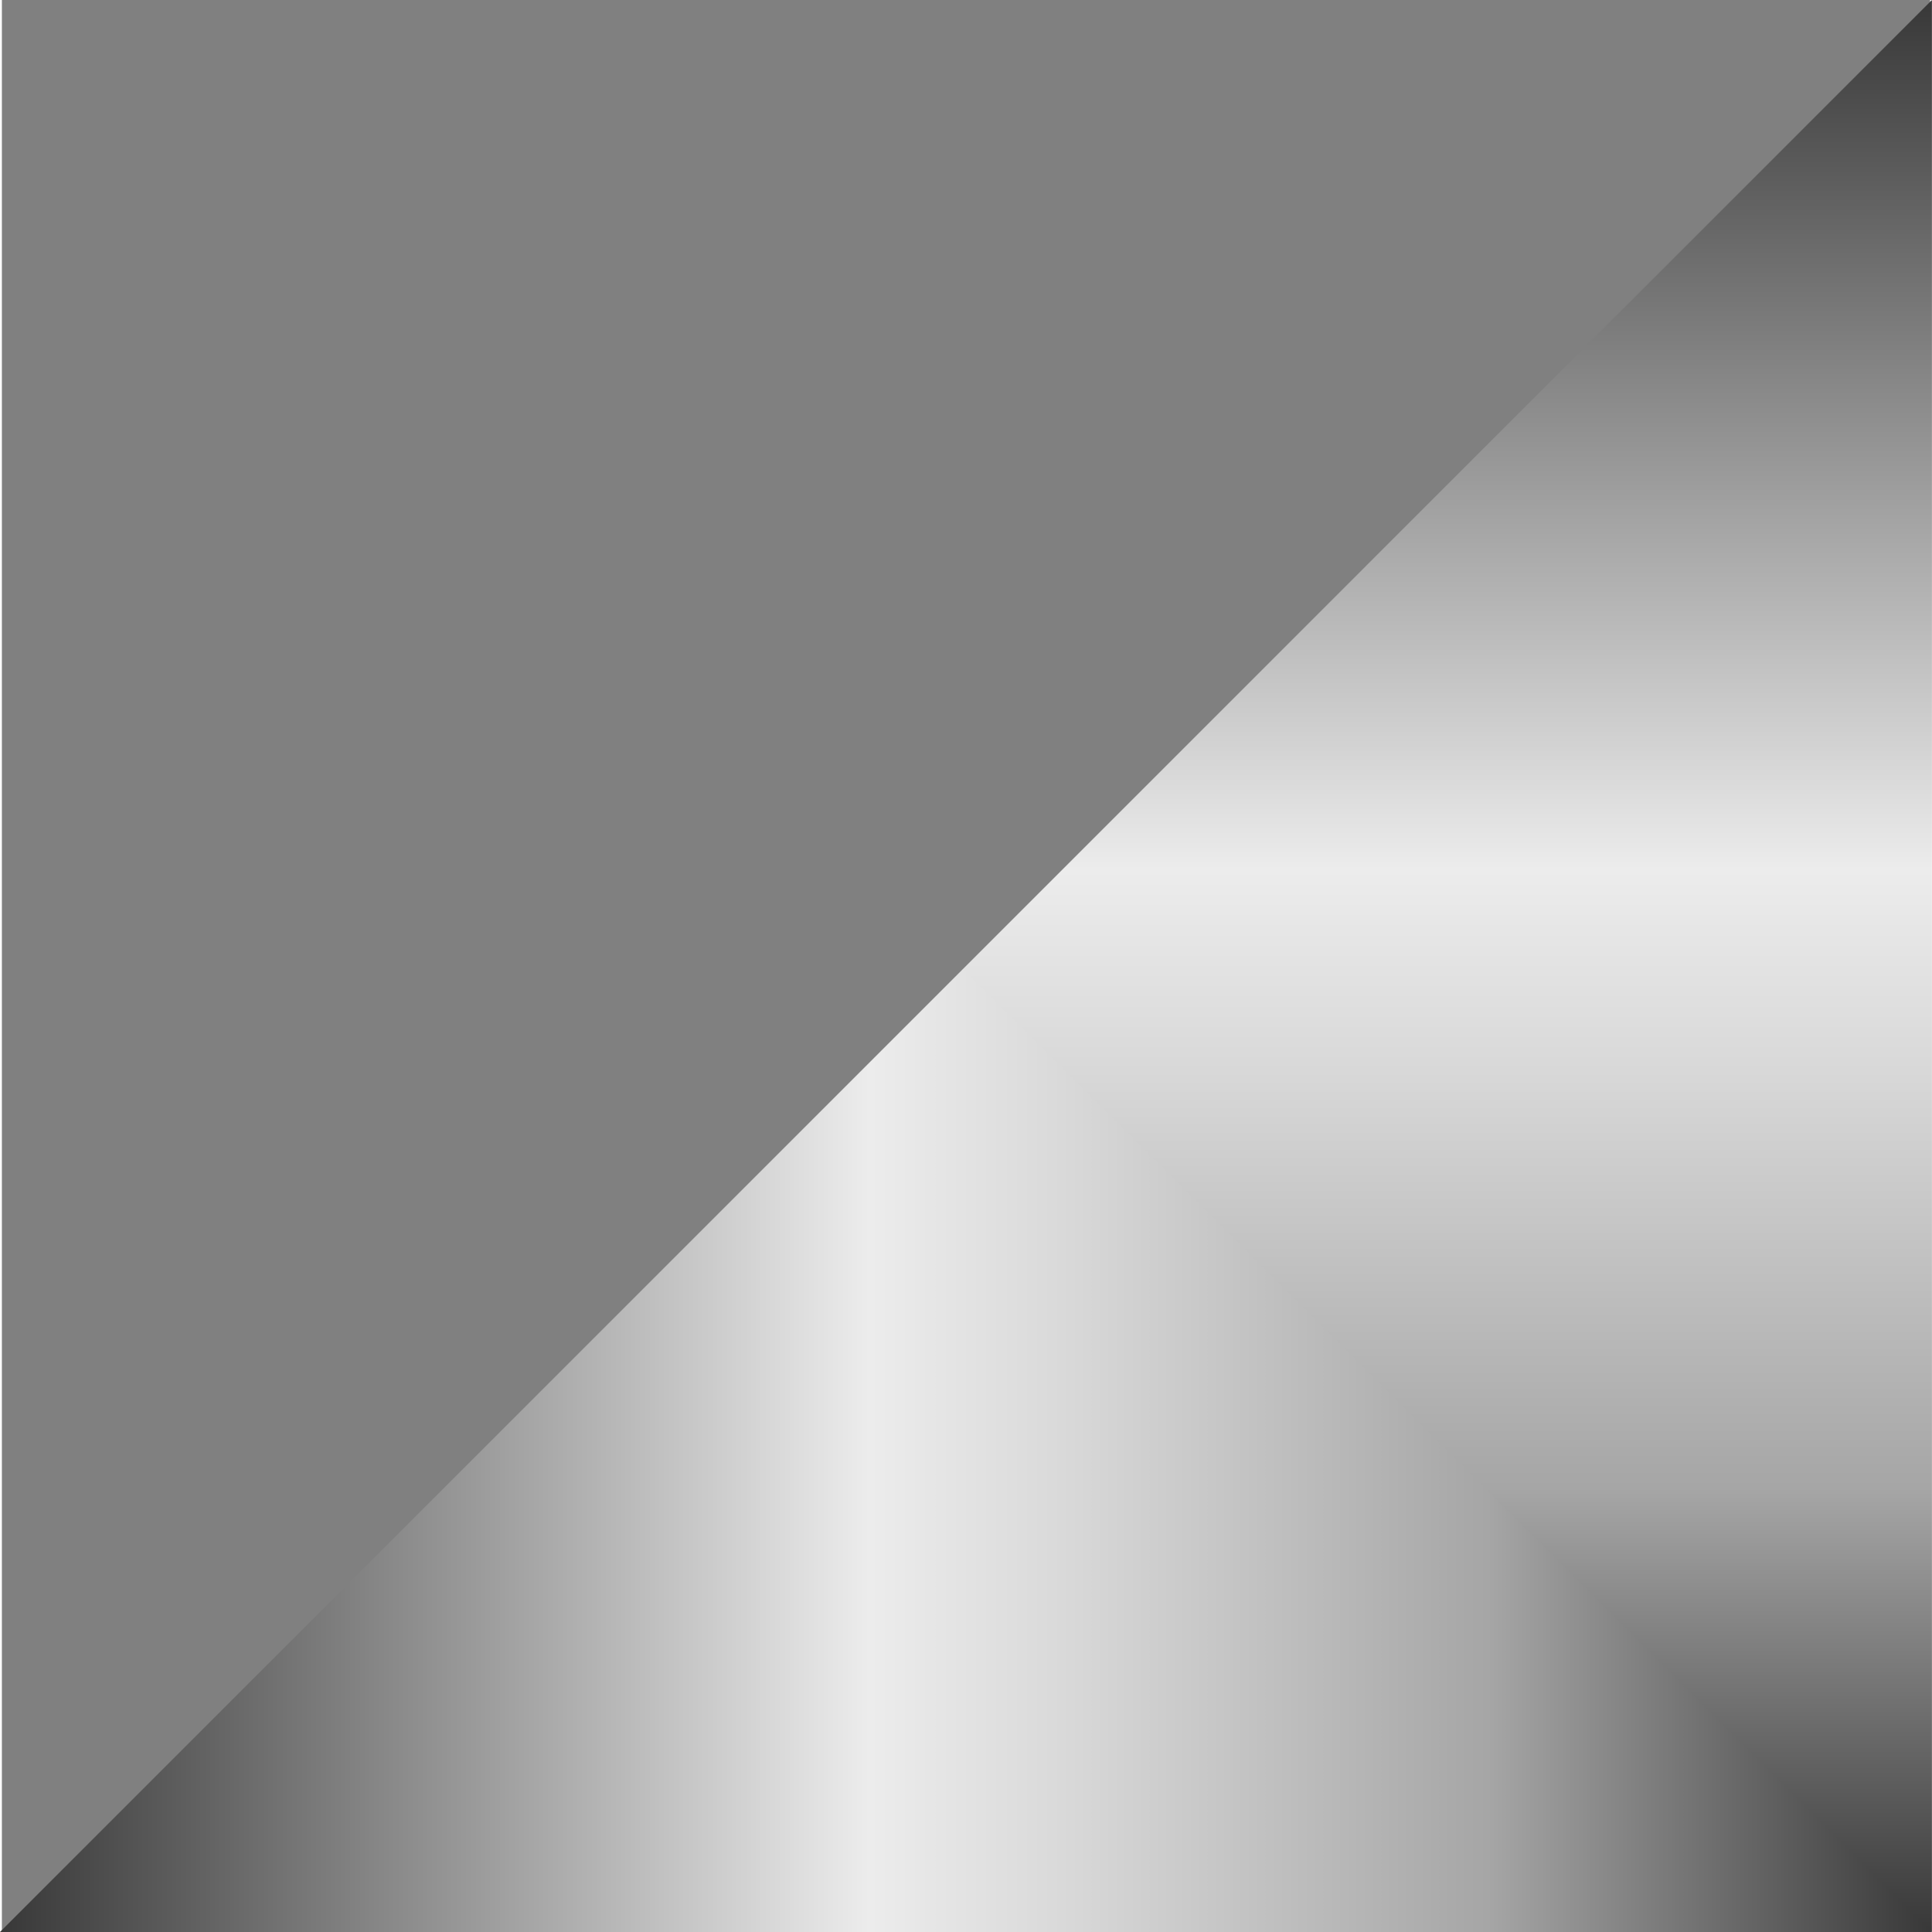 <!DOCTYPE svg PUBLIC "-//W3C//DTD SVG 1.1//EN" "http://www.w3.org/Graphics/SVG/1.1/DTD/svg11.dtd"><svg version="1.1" xmlns="http://www.w3.org/2000/svg" xmlns:xlink="http://www.w3.org/1999/xlink" width="112px" height="112px" viewBox="0 0 112.28 112.5" enable-background="new 0 0 112.28 112.5" xml:space="preserve">
<rect x="0" y="0" width="112.28" height="112.5" fill="#808080" stroke="none"/>
<g id="Group_Port2">
	
		<linearGradient id="SVGID_1_" gradientUnits="userSpaceOnUse" x1="28.163" y1="0.013" x2="28.163" y2="112.51" gradientTransform="matrix(0 -1 1 0 -0.124 112.628)">
		<stop offset="0" style="stop-color:#383838" />
		<stop offset="0.45" style="stop-color:#ECECEC" />
		<stop offset="0.55" style="stop-color:#D9D9D9" />
		<stop offset="0.76" style="stop-color:#A8A8A8" />
		<stop offset="0.77" style="stop-color:#A6A6A6" />
		<stop offset="1" style="stop-color:#383838" />
	</linearGradient>
	<path fill="url(#SVGID_1_)" d="M112.386,112.501c0,0-36.54-56.103-56.427-56.072l-56.071,56.072H112.386" />
</g>
<g id="Group_Port1">
	
		<linearGradient id="SVGID_2_" gradientUnits="userSpaceOnUse" x1="112.628" y1="84.297" x2="0.127" y2="84.297" gradientTransform="matrix(0 -1 1 0 -0.124 112.628)">
		<stop offset="0" style="stop-color:#383838" />
		<stop offset="0.45" style="stop-color:#ECECEC" />
		<stop offset="0.55" style="stop-color:#D9D9D9" />
		<stop offset="0.76" style="stop-color:#A8A8A8" />
		<stop offset="0.77" style="stop-color:#A6A6A6" />
		<stop offset="1" style="stop-color:#383838" />
	</linearGradient>
	<path fill="url(#SVGID_2_)" d="M112.386,112.501L55.959,56.429L112.386,0V112.501" />
</g>
</svg>